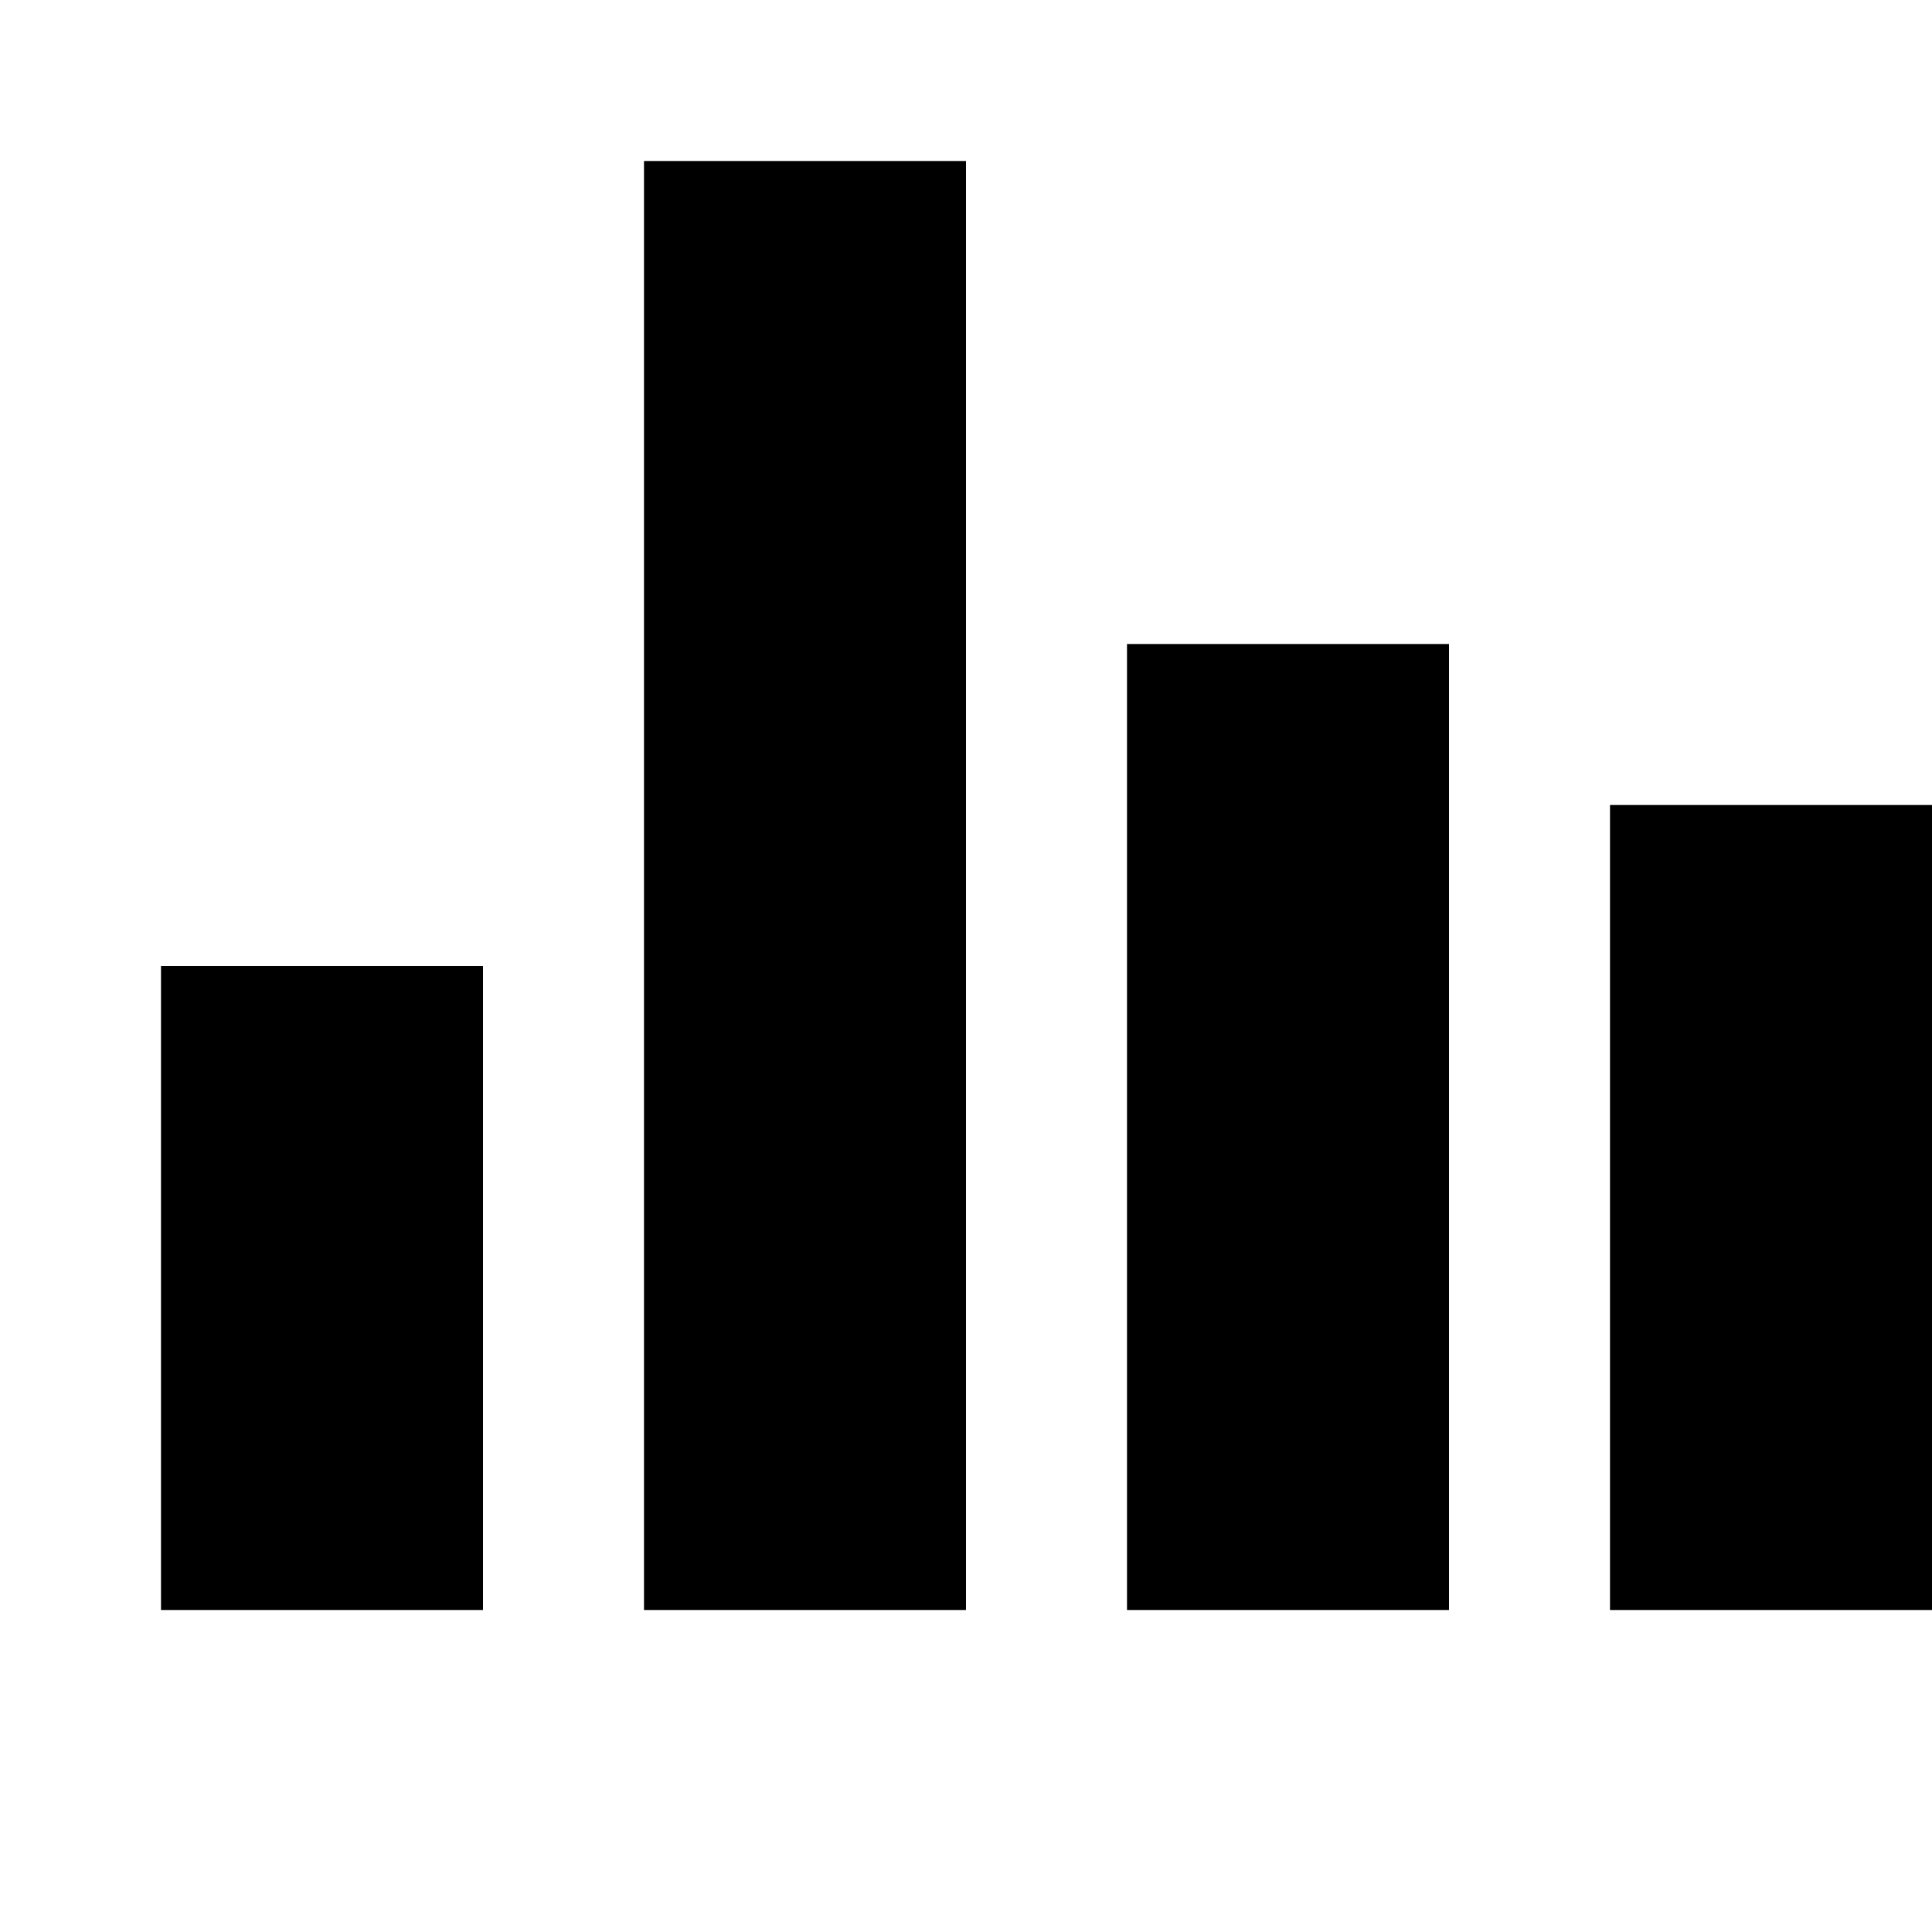 <?xml version="1.0" standalone="no"?><!DOCTYPE svg PUBLIC "-//W3C//DTD SVG 1.1//EN" "http://www.w3.org/Graphics/SVG/1.1/DTD/svg11.dtd"><svg t="1515573444410" class="icon" style="" viewBox="0 0 1024 1024" version="1.1" xmlns="http://www.w3.org/2000/svg" p-id="5999" xmlns:xlink="http://www.w3.org/1999/xlink"><defs><style type="text/css"></style></defs><path d="M85.333 853.333V512h170.667v341.333H85.333z m256 0V85.333h170.667v768H341.333z m256 0V341.333h170.667v512H597.333z m256 0V426.667h170.667v426.667h-170.667z" p-id="6000"></path></svg>